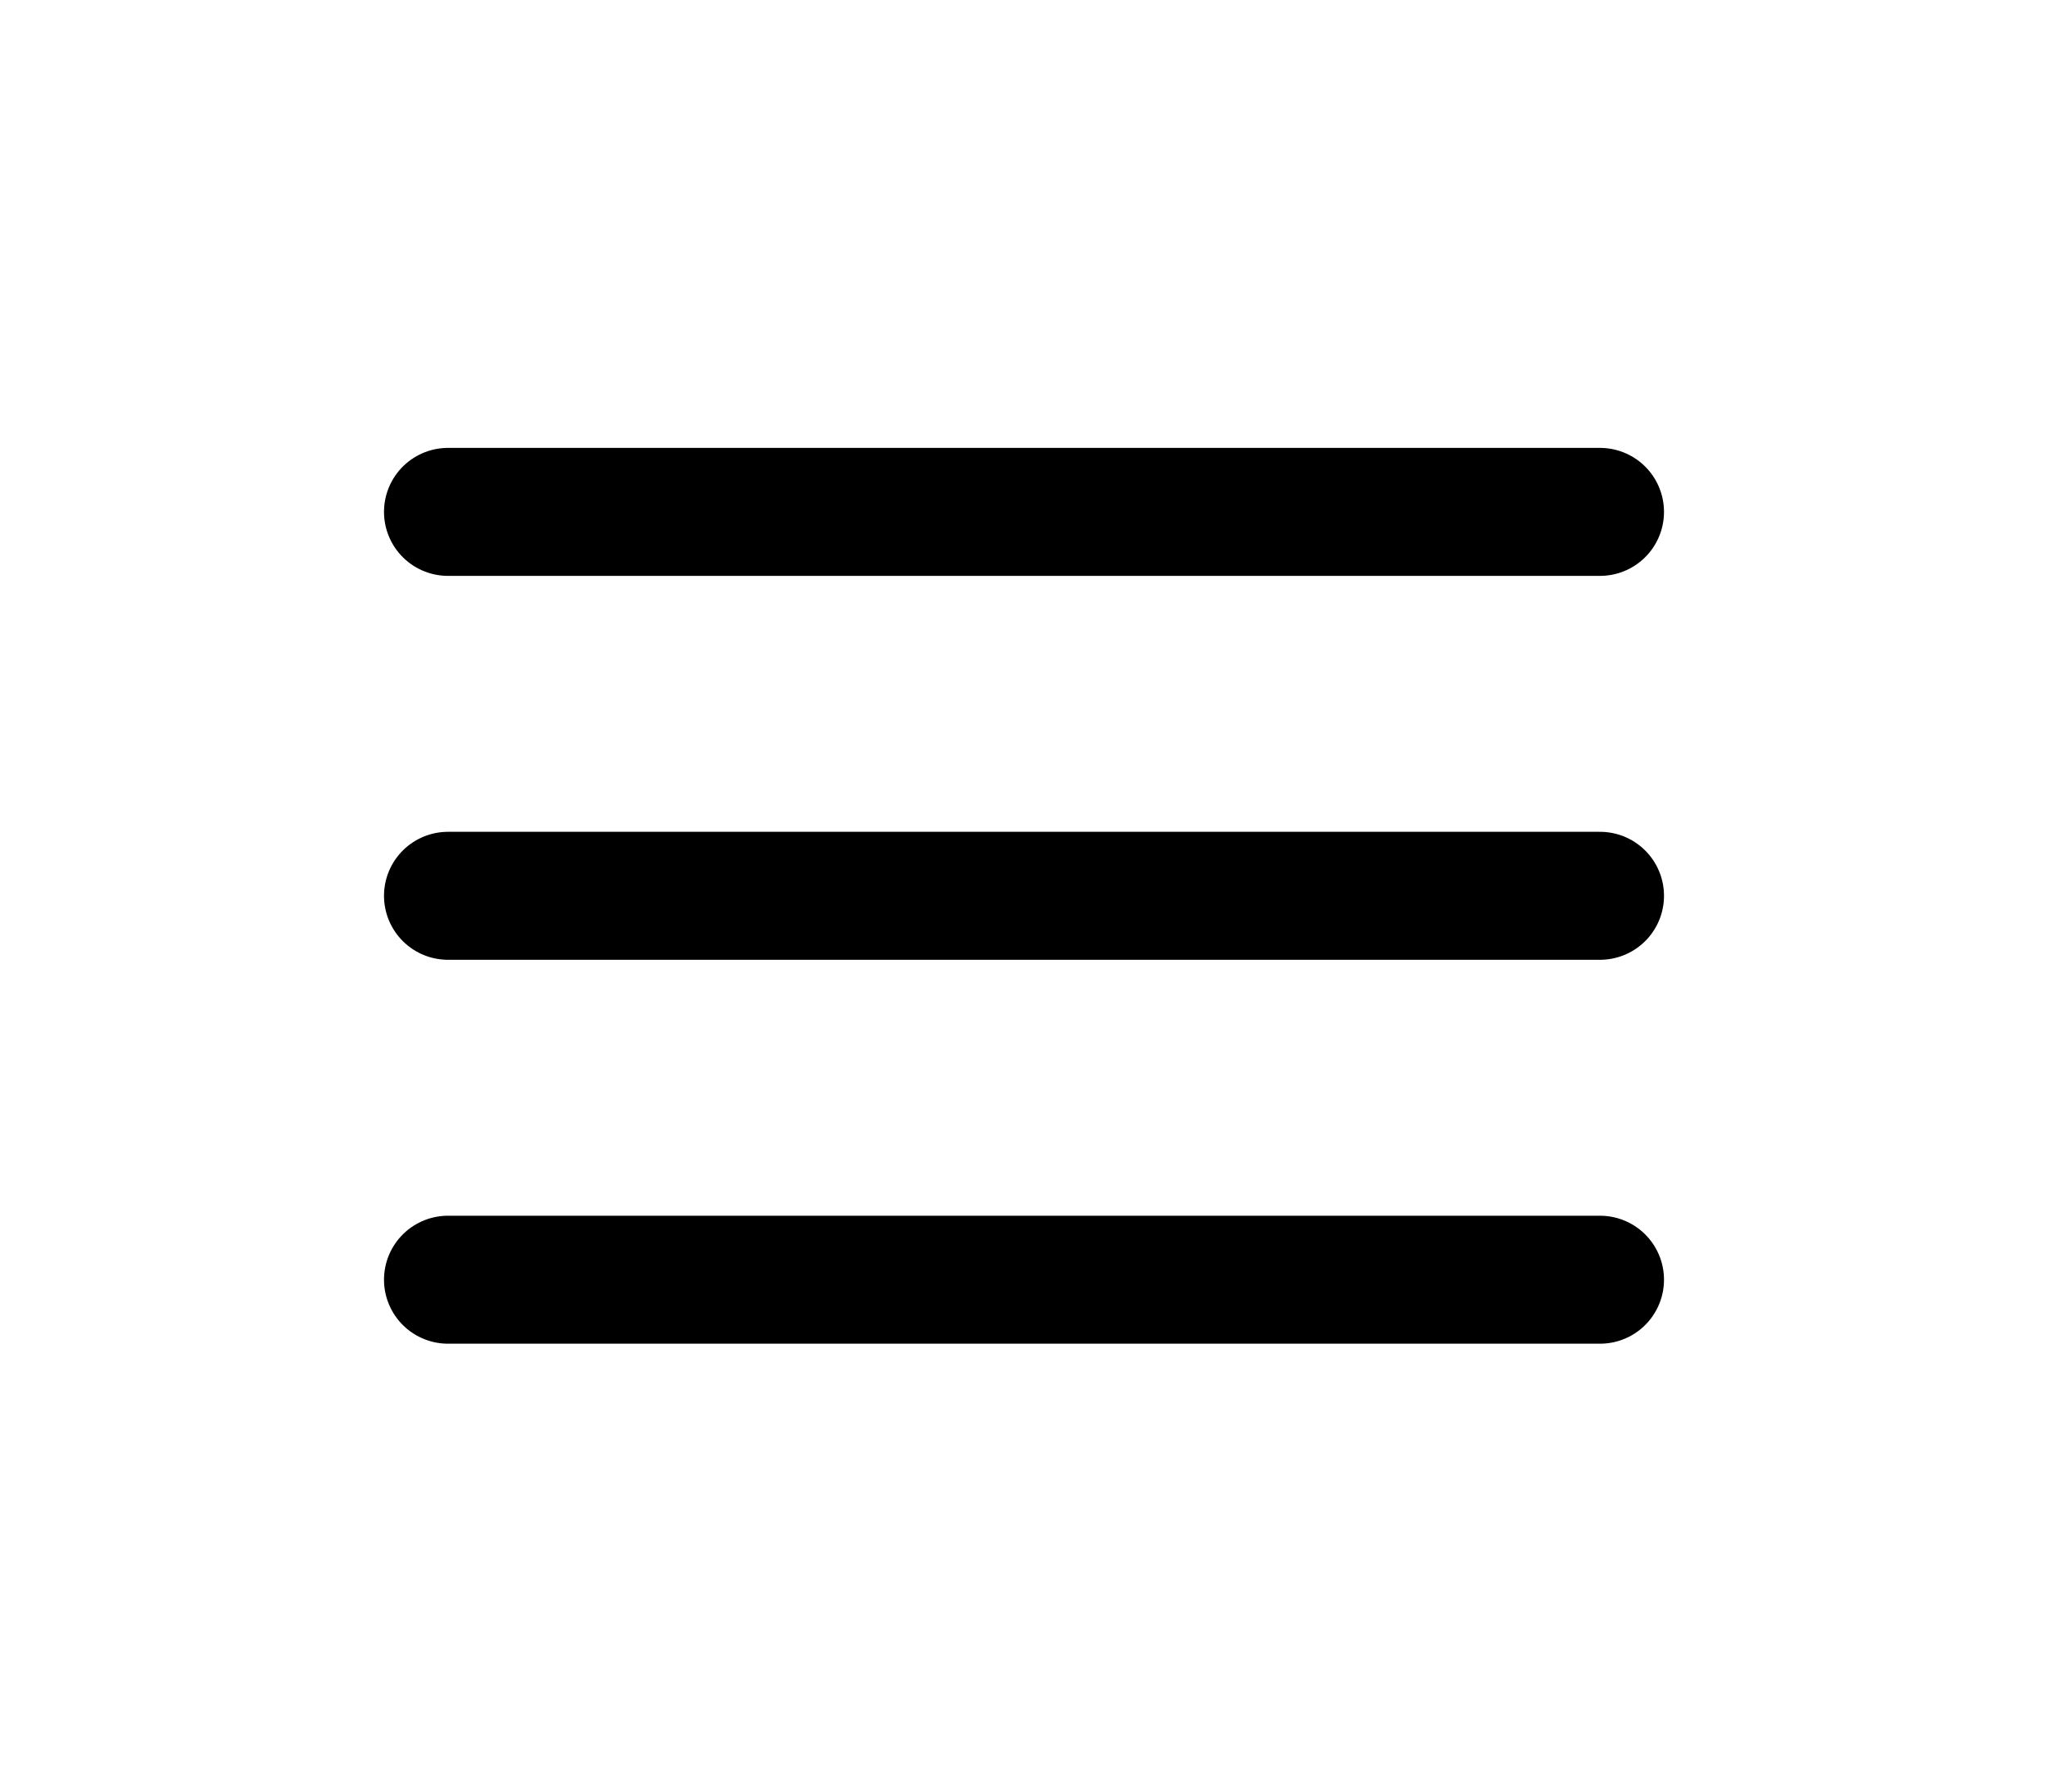 <svg width="32" height="28" viewBox="0 0 32 28" fill="none" xmlns="http://www.w3.org/2000/svg">
<path d="M7 8H25" stroke="black" stroke-width="2" stroke-linecap="round"/>
<path d="M7 14H25" stroke="black" stroke-width="2" stroke-linecap="round"/>
<path d="M7 20H25" stroke="black" stroke-width="2" stroke-linecap="round"/>
</svg>
